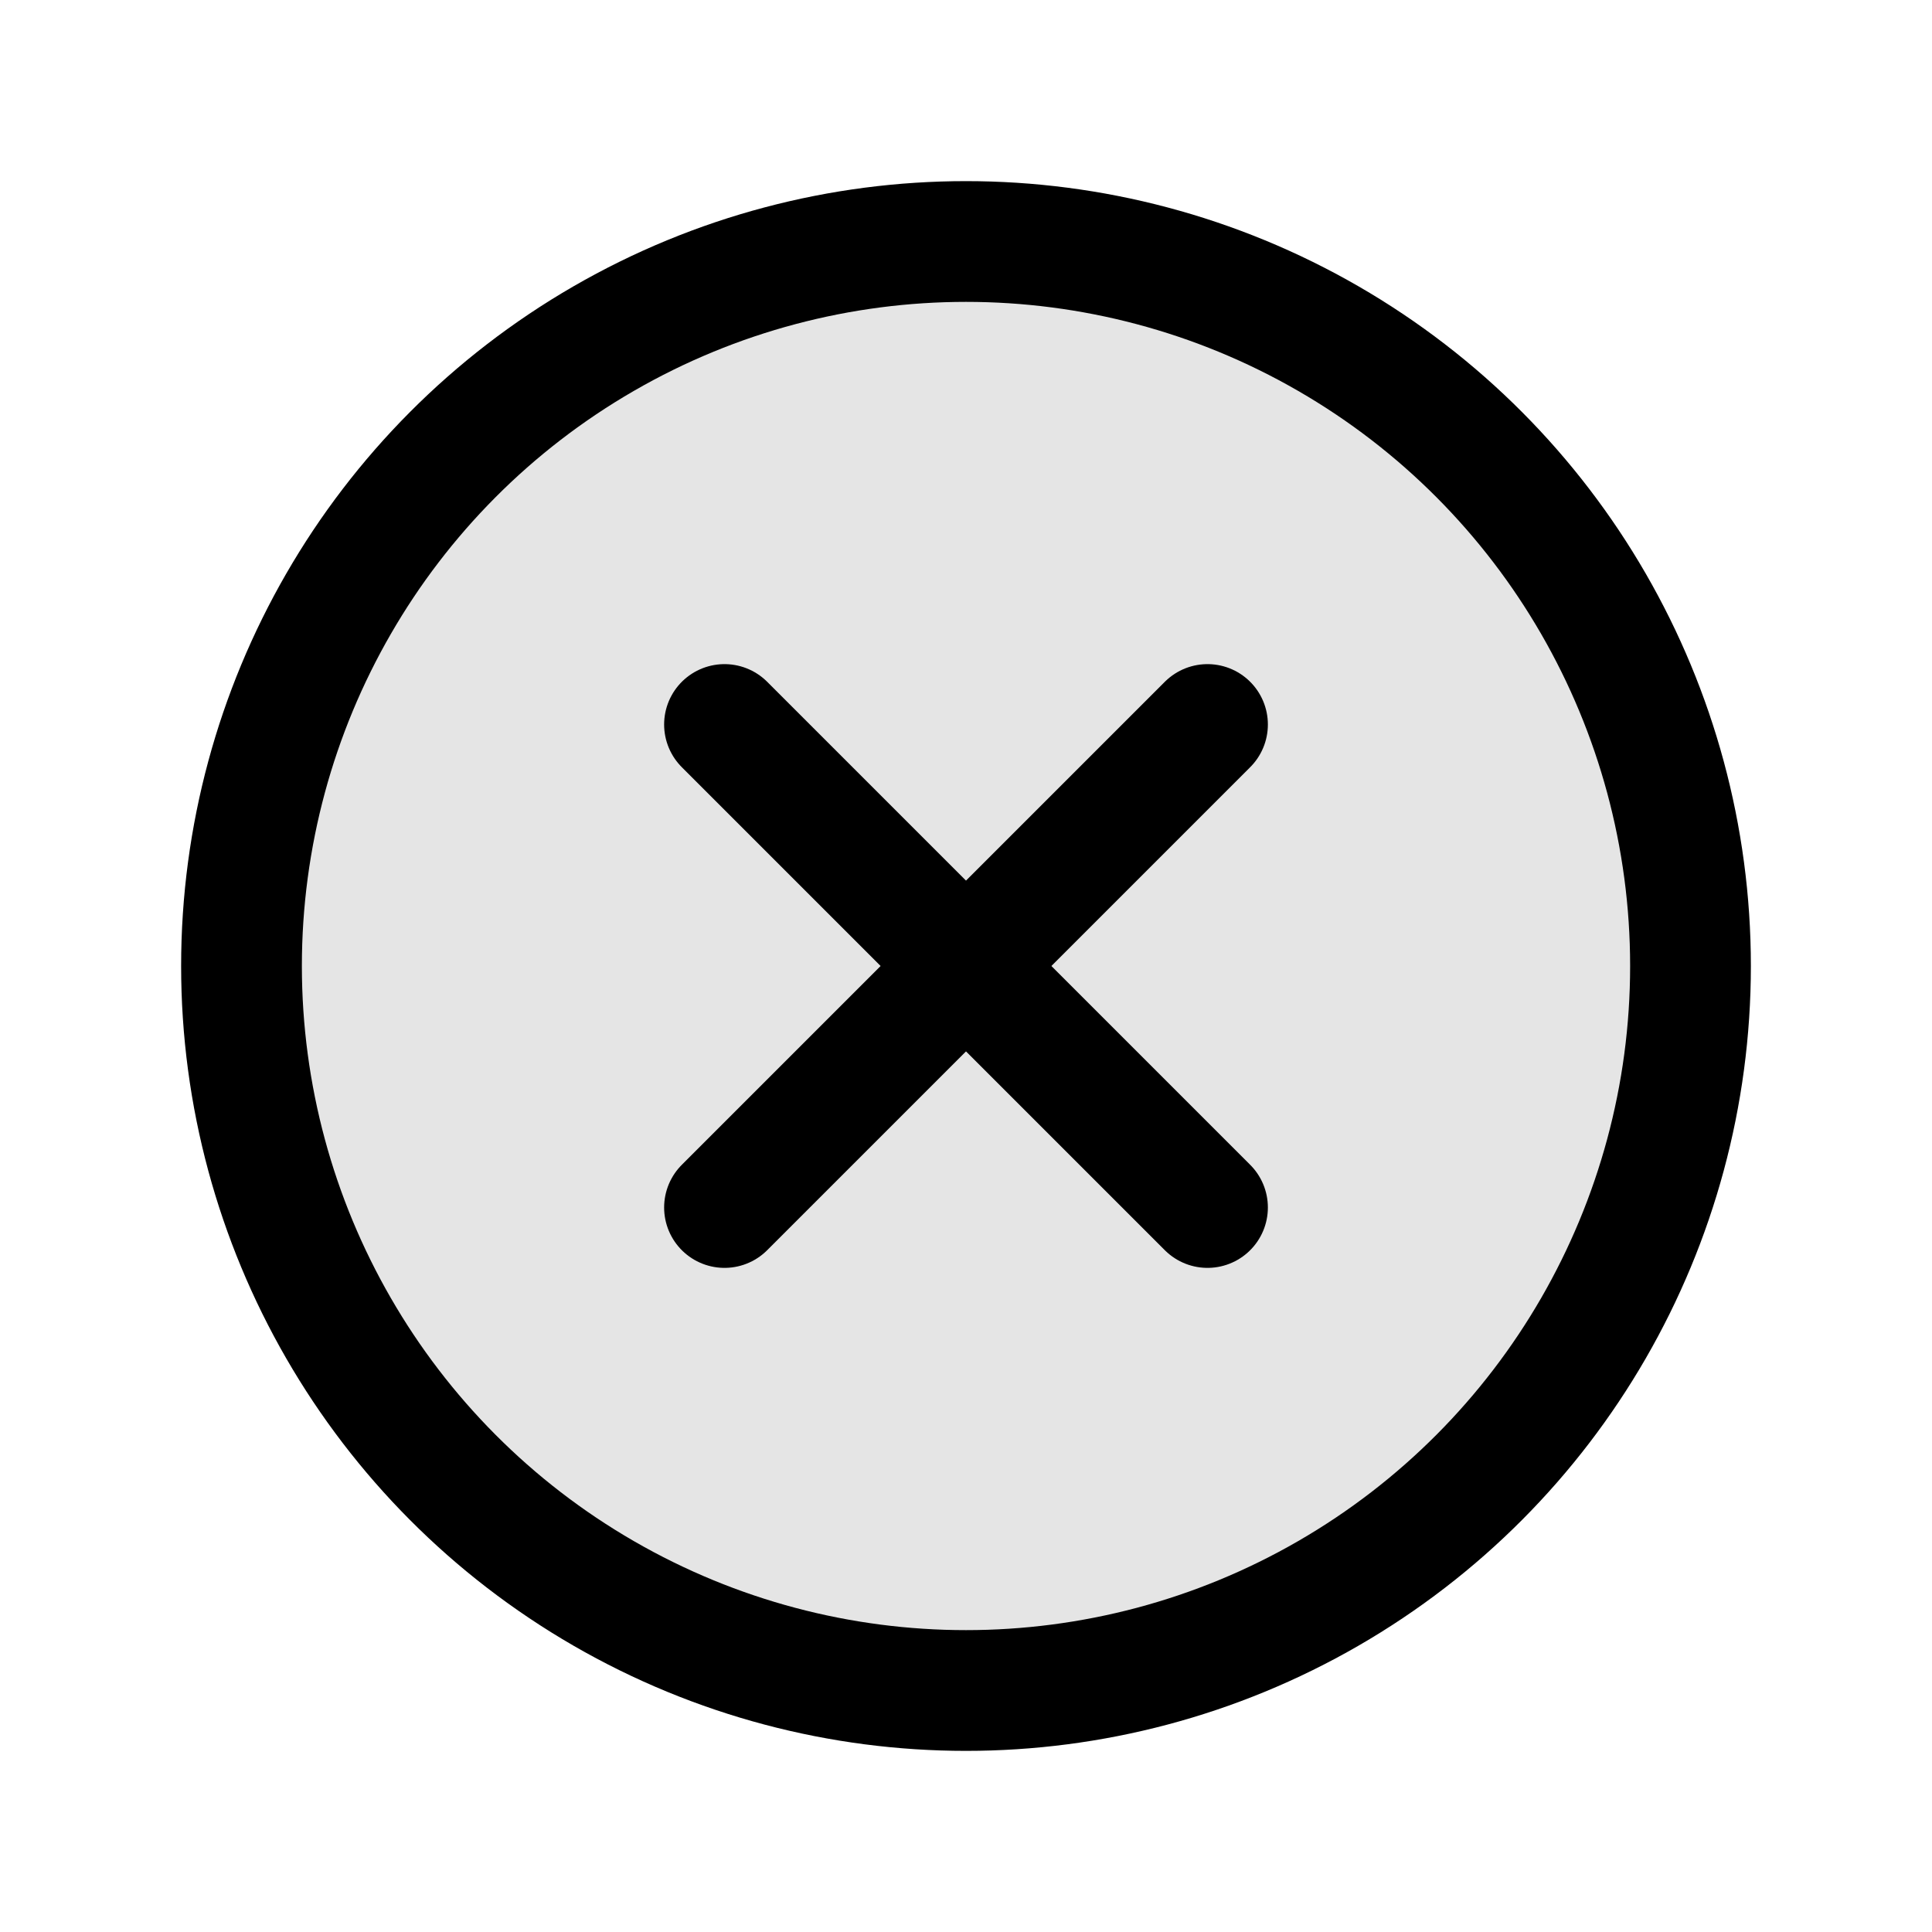 <?xml version="1.0" ?><svg viewBox="0 0 256 256" width="24px" height="24px"  xmlns="http://www.w3.org/2000/svg"><rect fill="none" height="256" width="256"/><circle cx="128" cy="128" opacity="0.2" r="96"/><circle cx="128" cy="128" fill="#E5E5E5" r="96" stroke="#000" stroke-miterlimit="10" stroke-width="16"/><line fill="none" stroke="#000" stroke-linecap="round" stroke-linejoin="round" stroke-width="16" x1="160" x2="96" y1="96" y2="160"/><line fill="none" stroke="#000" stroke-linecap="round" stroke-linejoin="round" stroke-width="16" x1="160" x2="96" y1="160" y2="96"/></svg>